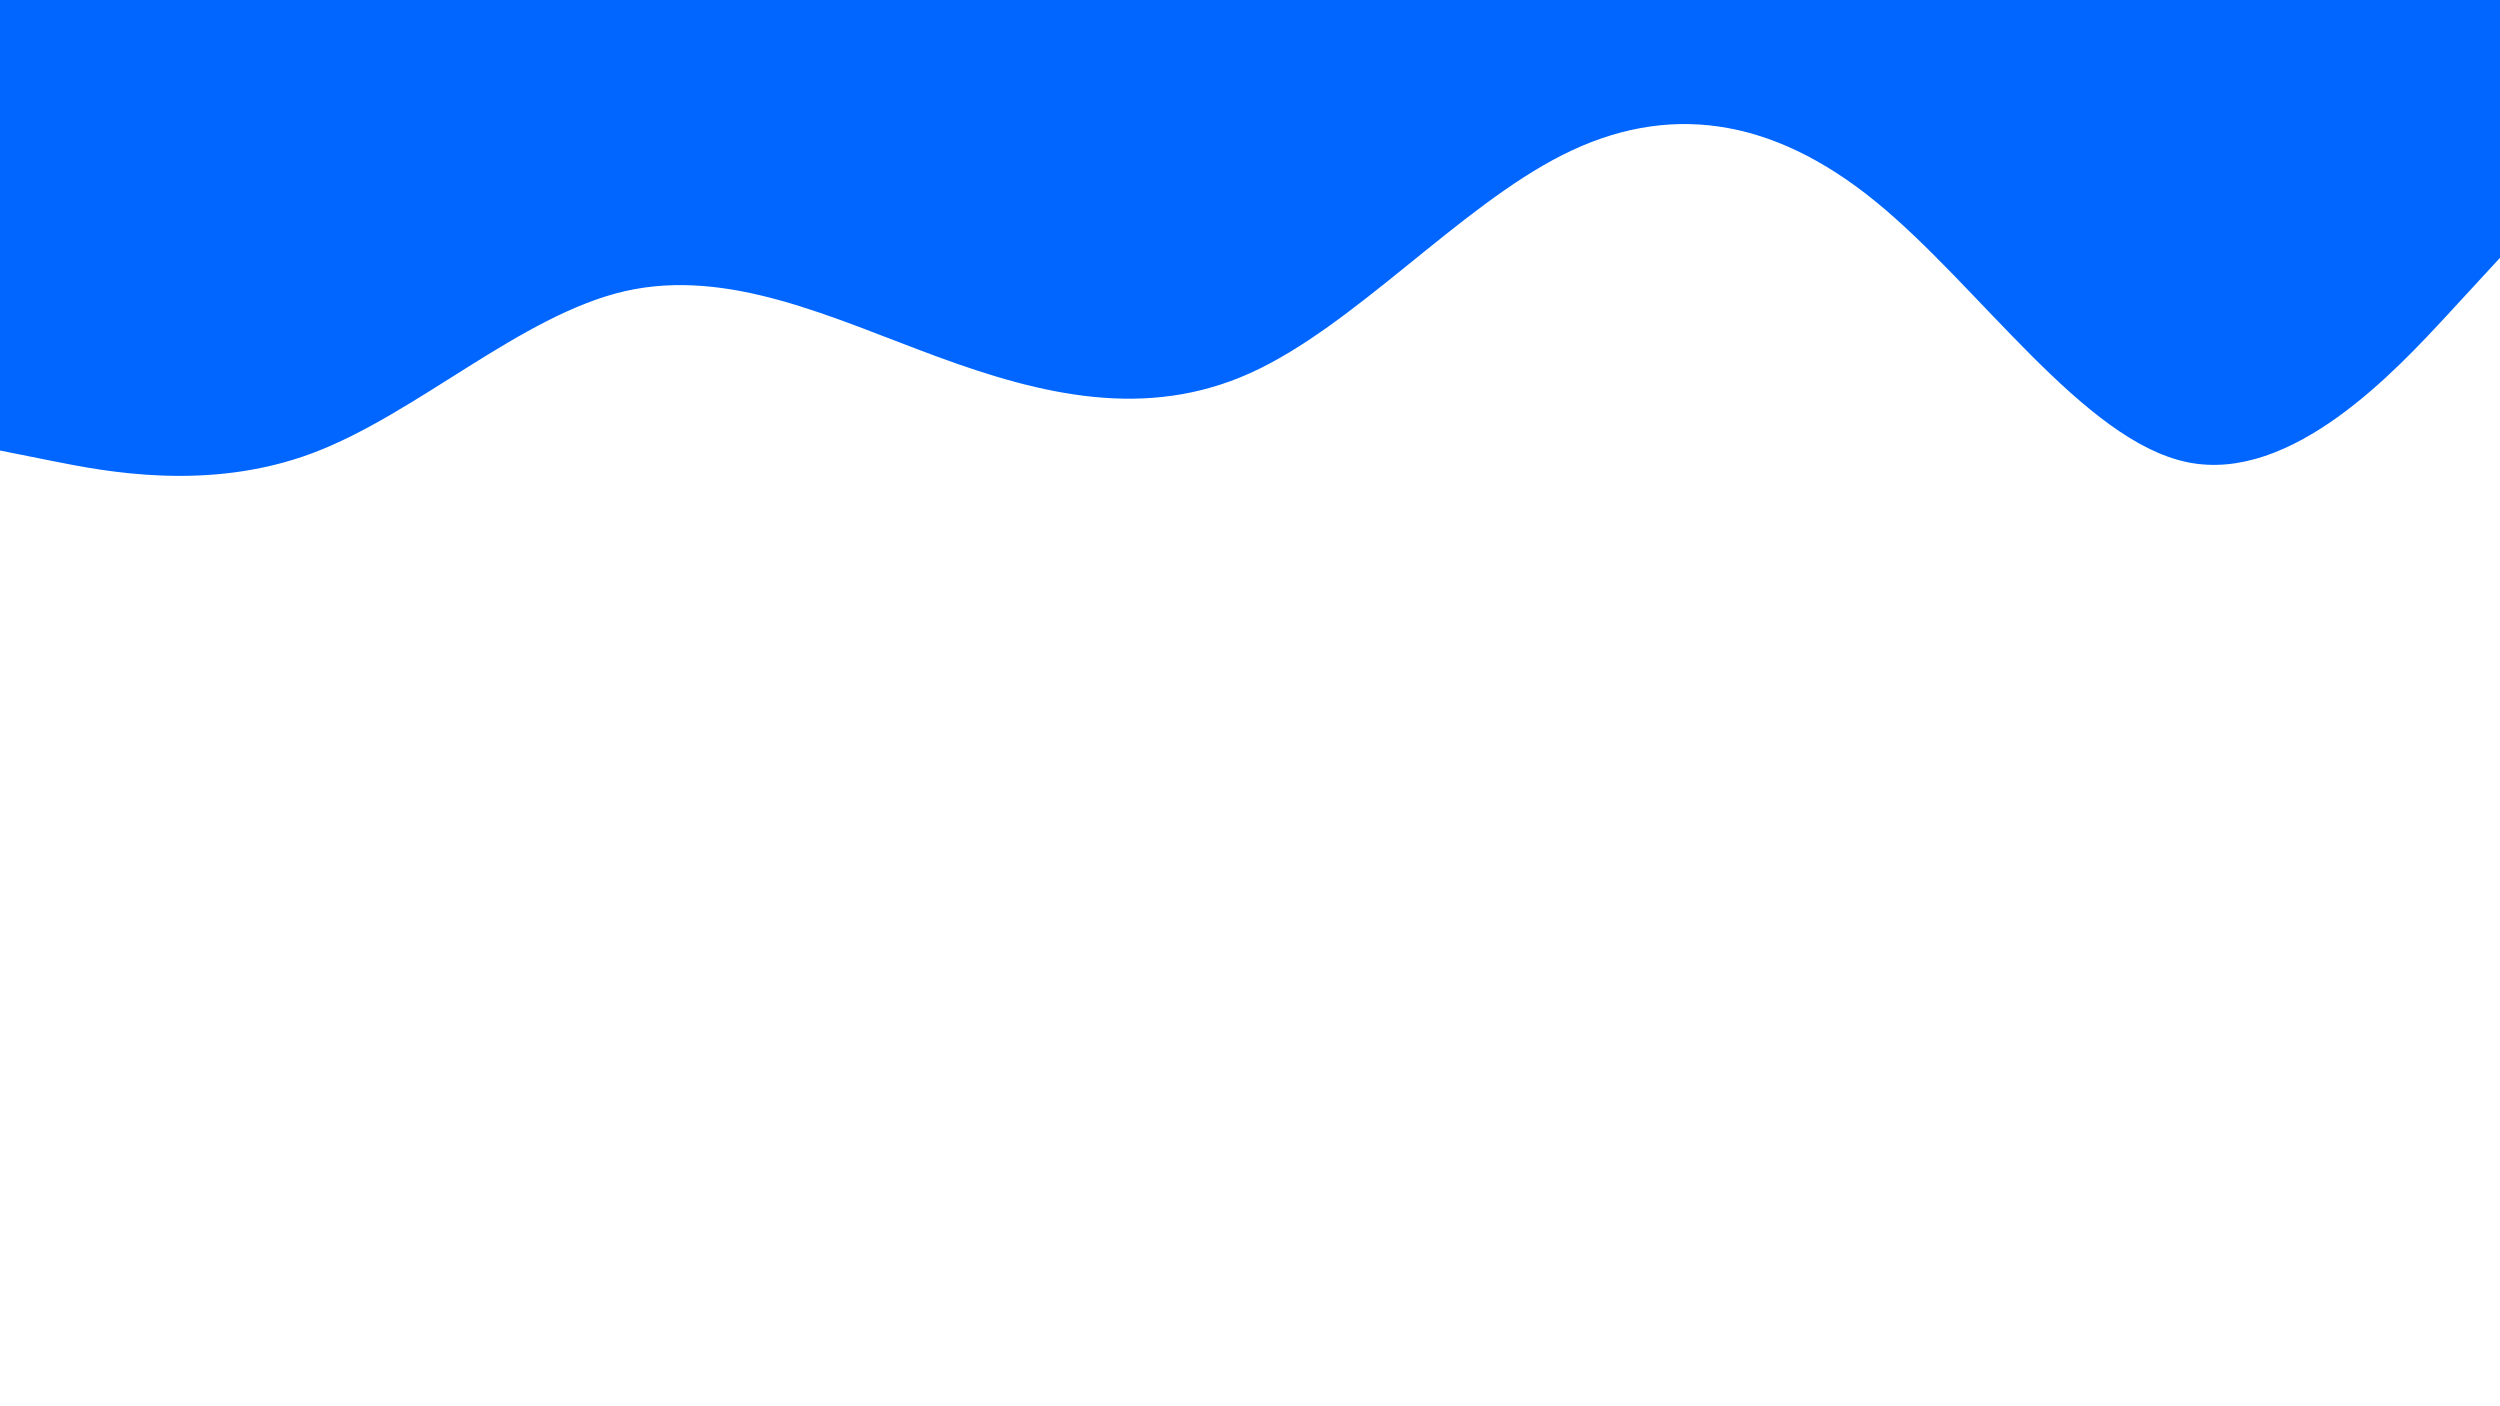 <svg id="visual" viewBox="0 0 960 540" width="960" height="540" xmlns="http://www.w3.org/2000/svg" xmlns:xlink="http://www.w3.org/1999/xlink" version="1.1"><path d="M0 173L20 177C40 181 80 189 120 174C160 159 200 121 240 111.8C280 102.7 320 122.3 360 137C400 151.7 440 161.3 480 143.3C520 125.3 560 79.7 600 59.5C640 39.3 680 44.7 720 77.2C760 109.7 800 169.3 840 177.5C880 185.7 920 142.3 940 120.7L960 99L960 0L940 0C920 0 880 0 840 0C800 0 760 0 720 0C680 0 640 0 600 0C560 0 520 0 480 0C440 0 400 0 360 0C320 0 280 0 240 0C200 0 160 0 120 0C80 0 40 0 20 0L0 0Z" fill="#0066FF" stroke-linecap="round" stroke-linejoin="miter"></path></svg>
